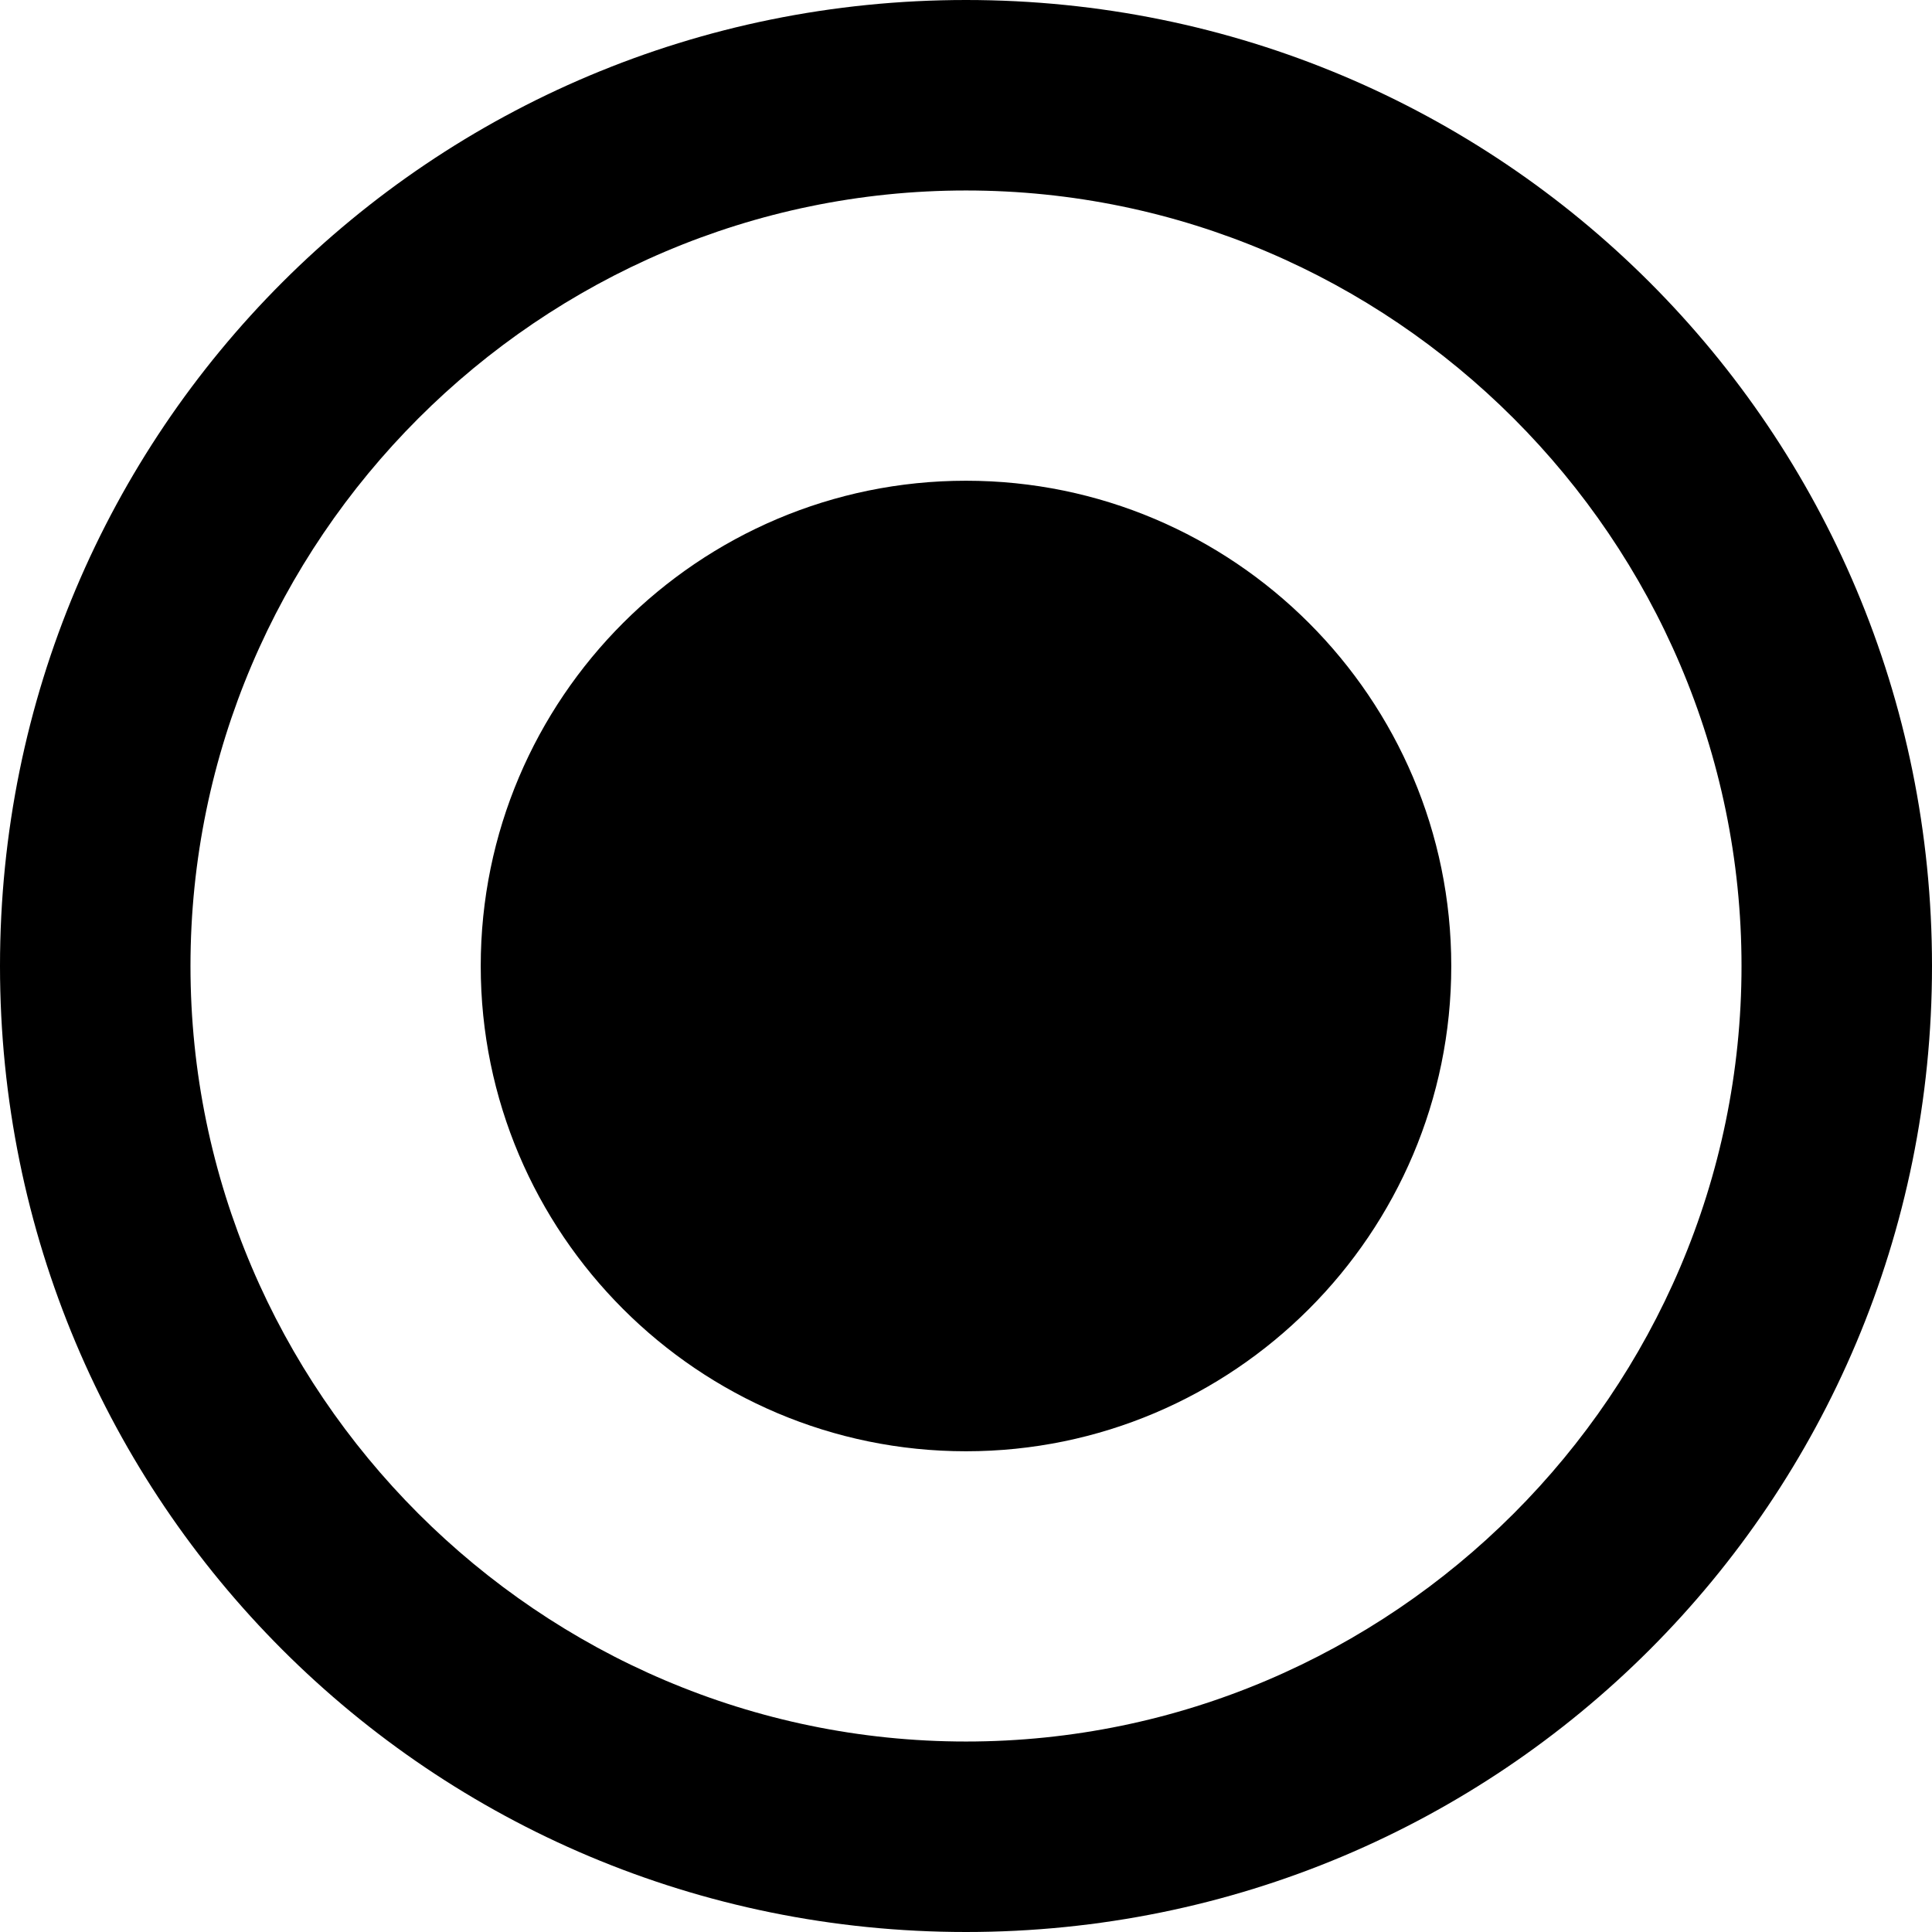 <!-- Generated by IcoMoon.io -->
<svg version="1.1" xmlns="http://www.w3.org/2000/svg" width="1500" height="1500" viewBox="0 0 1500 1500">
<title>radio-selected</title>
<path d="M750 1352.112c330.986 0 602.112-271.126 602.112-602.112s-271.126-602.112-602.112-602.112-602.112 271.126-602.112 602.112 271.126 602.112 602.112 602.112zM750 0c415.493 0 750 334.507 750 750s-334.507 750-750 750-750-334.507-750-750 334.507-750 750-750zM750 373.239c207.747 0 376.761 169.014 376.761 376.761s-169.014 376.761-376.761 376.761-376.761-169.014-376.761-376.761 169.014-376.761 376.761-376.761z"></path>
</svg>
